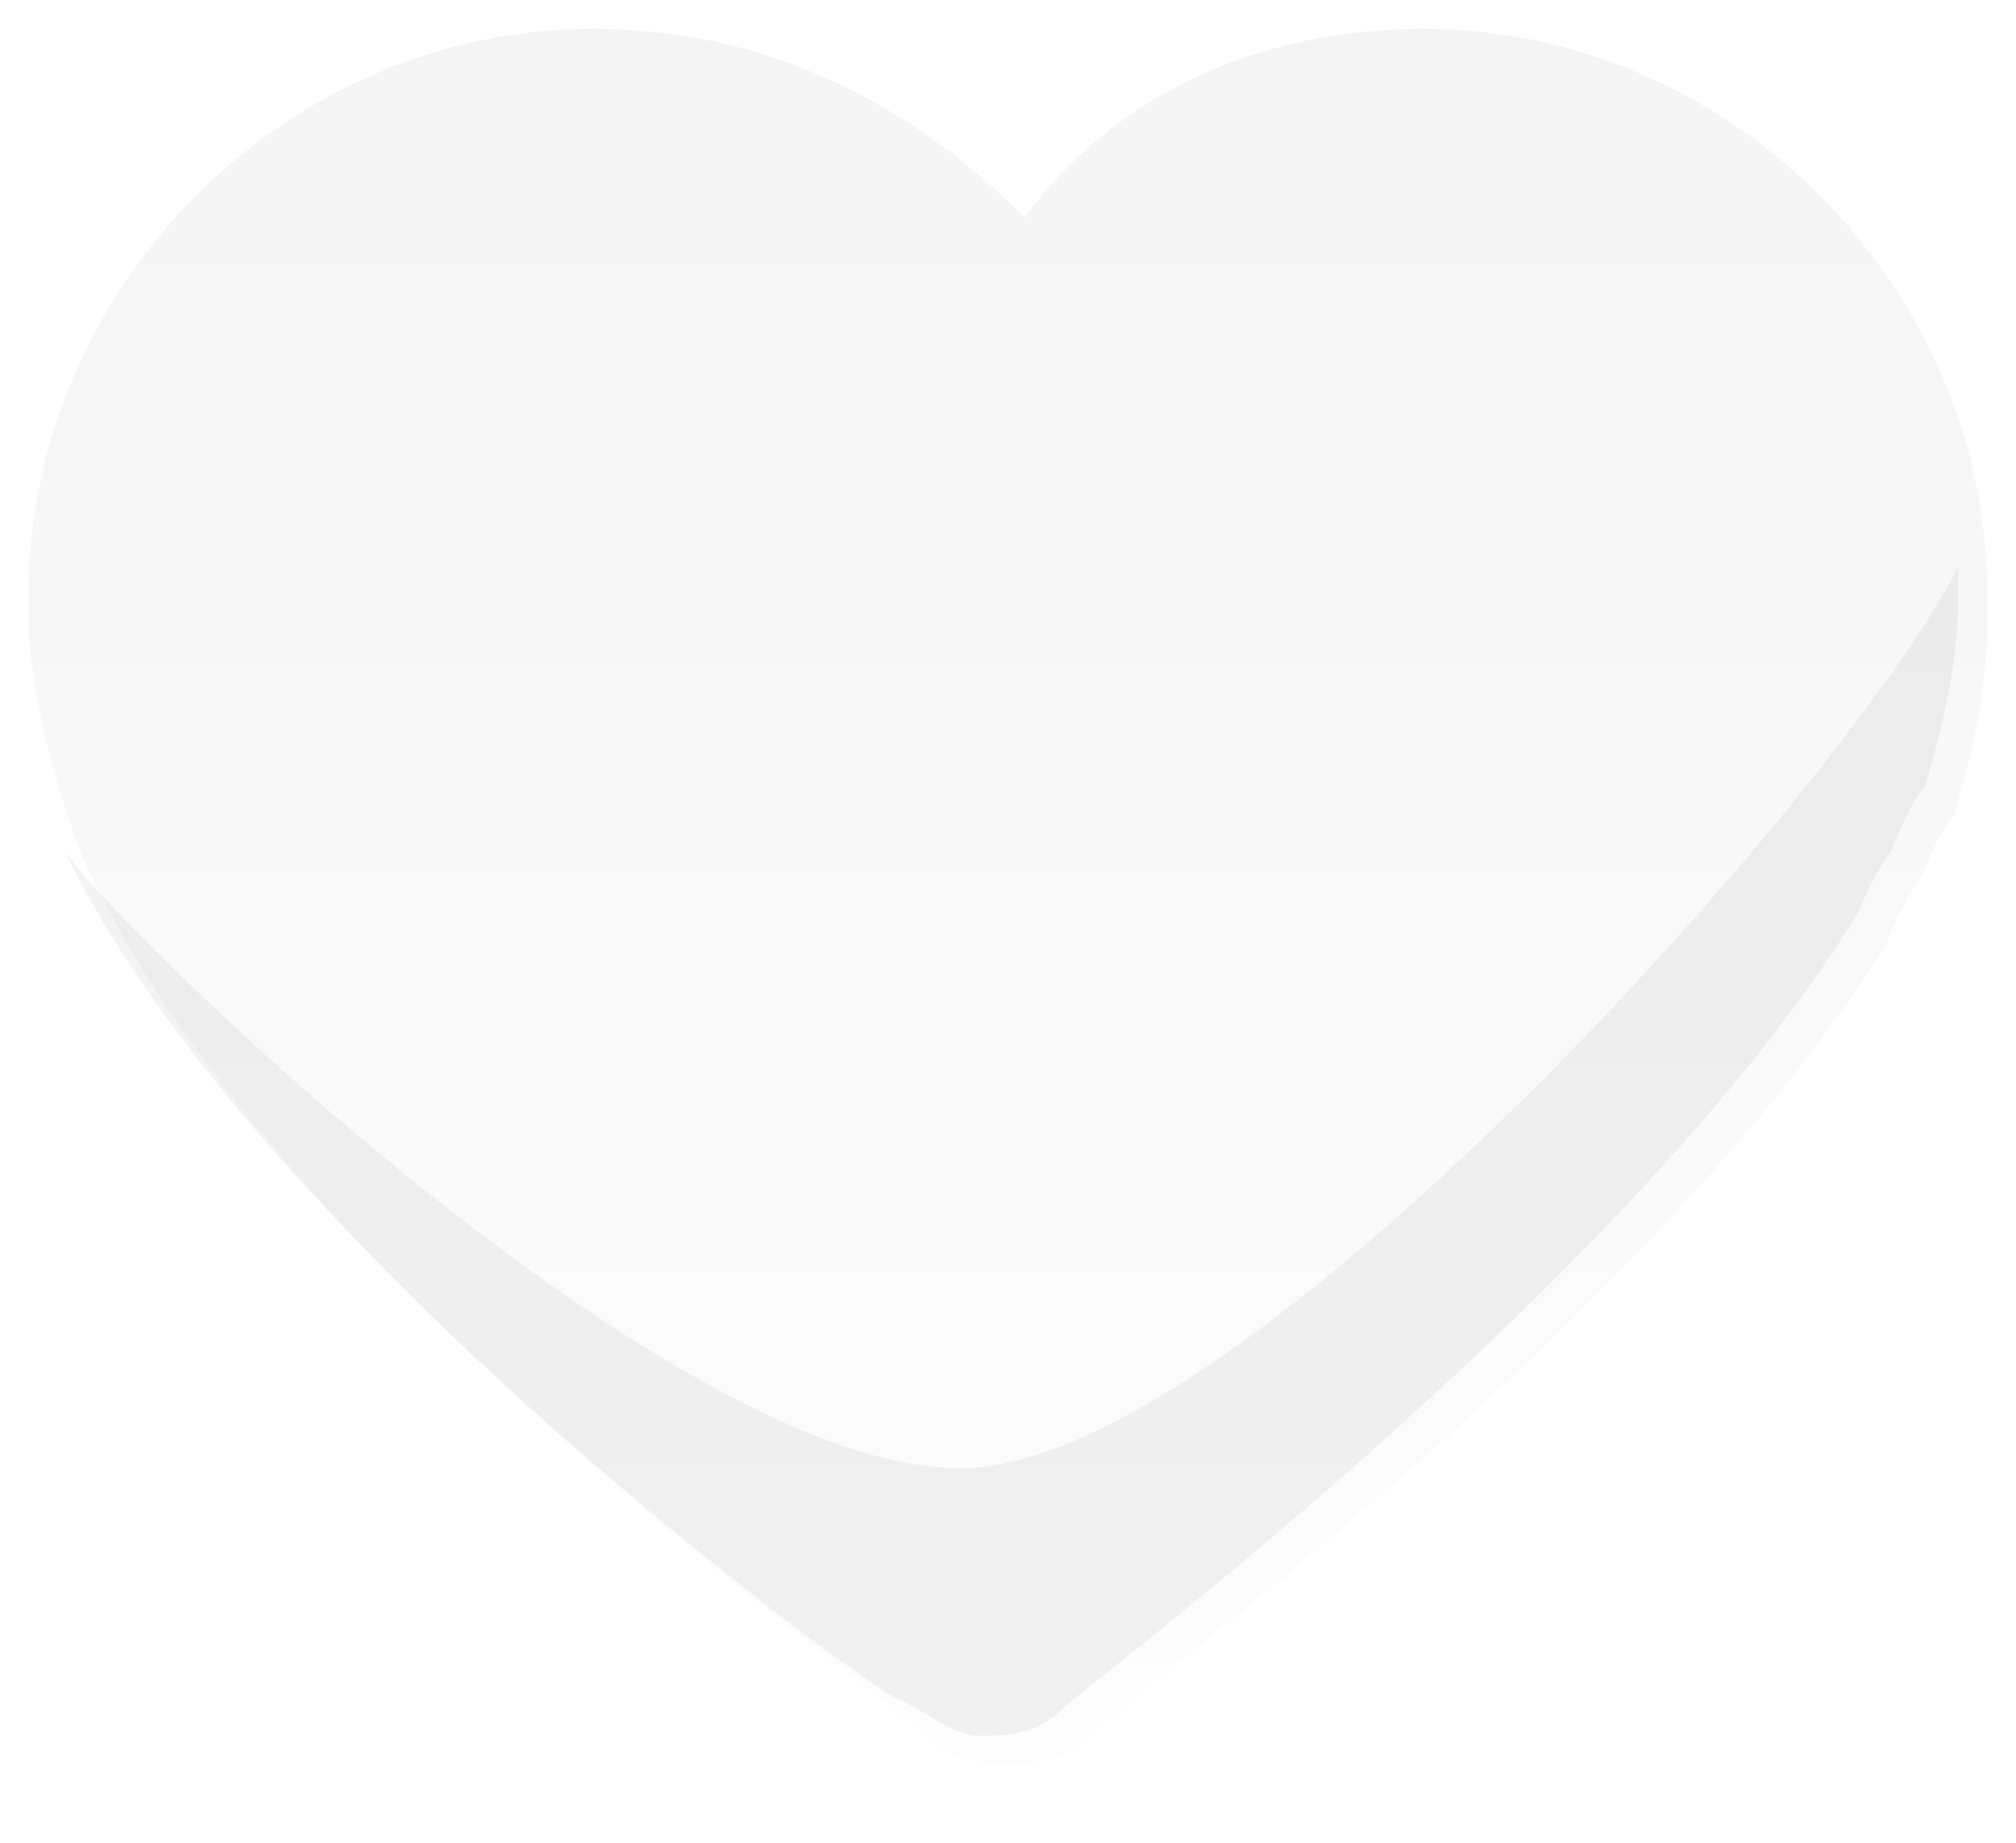 <svg width="35" height="32" viewBox="0 0 35 32" fill="none" xmlns="http://www.w3.org/2000/svg">
<g filter="url(#filter0_dii_11557_1442)">
<path fill-rule="evenodd" clip-rule="evenodd" d="M24.203 0C21.395 0 18.843 1.133 17.288 3.277C15.155 1.133 12.6 0 9.797 0C4.446 0 0 4.489 0 9.83C0 10.194 0.018 10.359 0 10.376C0.028 11.608 0.629 13.827 1.11 14.759C4.351 21.55 14.592 28.742 15.074 29.208C15.556 29.674 16.037 30.14 17 30.14C17.963 30.14 18.445 29.674 18.926 29.208C19.408 28.742 28.358 22.196 32.271 15.837C32.441 15.403 32.553 15.188 32.847 14.745C33.034 14.288 33.222 13.873 33.424 13.653C33.779 12.427 33.98 11.499 34 10.376C33.985 10.344 34 10.191 34 9.83C34 4.491 29.552 0 24.203 0Z" fill="url(#paint0_linear_11557_1442)"/>
</g>
<path opacity="0.05" fill-rule="evenodd" clip-rule="evenodd" d="M1.109 14.745C4.35 21.536 15.081 29.307 15.559 29.49C16.036 29.674 16.518 30.14 16.999 30.14C17.481 30.14 17.962 30.14 18.444 29.674C18.925 29.208 28.357 22.196 32.27 15.837C32.44 15.403 32.552 15.188 32.847 14.745C33.033 14.288 33.221 13.873 33.423 13.653C33.779 12.427 33.979 11.499 33.999 10.376C33.984 10.344 33.999 10.191 33.999 9.83C32.27 13.361 22.008 25.013 16.999 25.479C11.991 25.945 1.643 15.771 1.109 14.745Z" fill="black"/>
<defs>
<filter id="filter0_dii_11557_1442" x="0" y="0" width="35" height="31.14" filterUnits="userSpaceOnUse" color-interpolation-filters="sRGB">
<feFlood flood-opacity="0" result="BackgroundImageFix"/>
<feColorMatrix in="SourceAlpha" type="matrix" values="0 0 0 0 0 0 0 0 0 0 0 0 0 0 0 0 0 0 127 0" result="hardAlpha"/>
<feOffset dx="0.5" dy="0.5"/>
<feGaussianBlur stdDeviation="0.25"/>
<feColorMatrix type="matrix" values="0 0 0 0 0 0 0 0 0 0 0 0 0 0 0 0 0 0 0.1 0"/>
<feBlend mode="normal" in2="BackgroundImageFix" result="effect1_dropShadow_11557_1442"/>
<feBlend mode="normal" in="SourceGraphic" in2="effect1_dropShadow_11557_1442" result="shape"/>
<feColorMatrix in="SourceAlpha" type="matrix" values="0 0 0 0 0 0 0 0 0 0 0 0 0 0 0 0 0 0 127 0" result="hardAlpha"/>
<feOffset dx="-1.5" dy="-1.5"/>
<feComposite in2="hardAlpha" operator="arithmetic" k2="-1" k3="1"/>
<feColorMatrix type="matrix" values="0 0 0 0 0 0 0 0 0 0 0 0 0 0 0 0 0 0 0.07 0"/>
<feBlend mode="normal" in2="shape" result="effect2_innerShadow_11557_1442"/>
<feColorMatrix in="SourceAlpha" type="matrix" values="0 0 0 0 0 0 0 0 0 0 0 0 0 0 0 0 0 0 127 0" result="hardAlpha"/>
<feOffset dx="1.5" dy="1.5"/>
<feComposite in2="hardAlpha" operator="arithmetic" k2="-1" k3="1"/>
<feColorMatrix type="matrix" values="0 0 0 0 1 0 0 0 0 1 0 0 0 0 1 0 0 0 1 0"/>
<feBlend mode="normal" in2="effect2_innerShadow_11557_1442" result="effect3_innerShadow_11557_1442"/>
</filter>
<linearGradient id="paint0_linear_11557_1442" x1="18.173" y1="-1.039" x2="18.173" y2="30.14" gradientUnits="userSpaceOnUse">
<stop stop-color="#F4F4F4"/>
<stop offset="1" stop-color="#FDFDFD"/>
</linearGradient>
</defs>
</svg>
